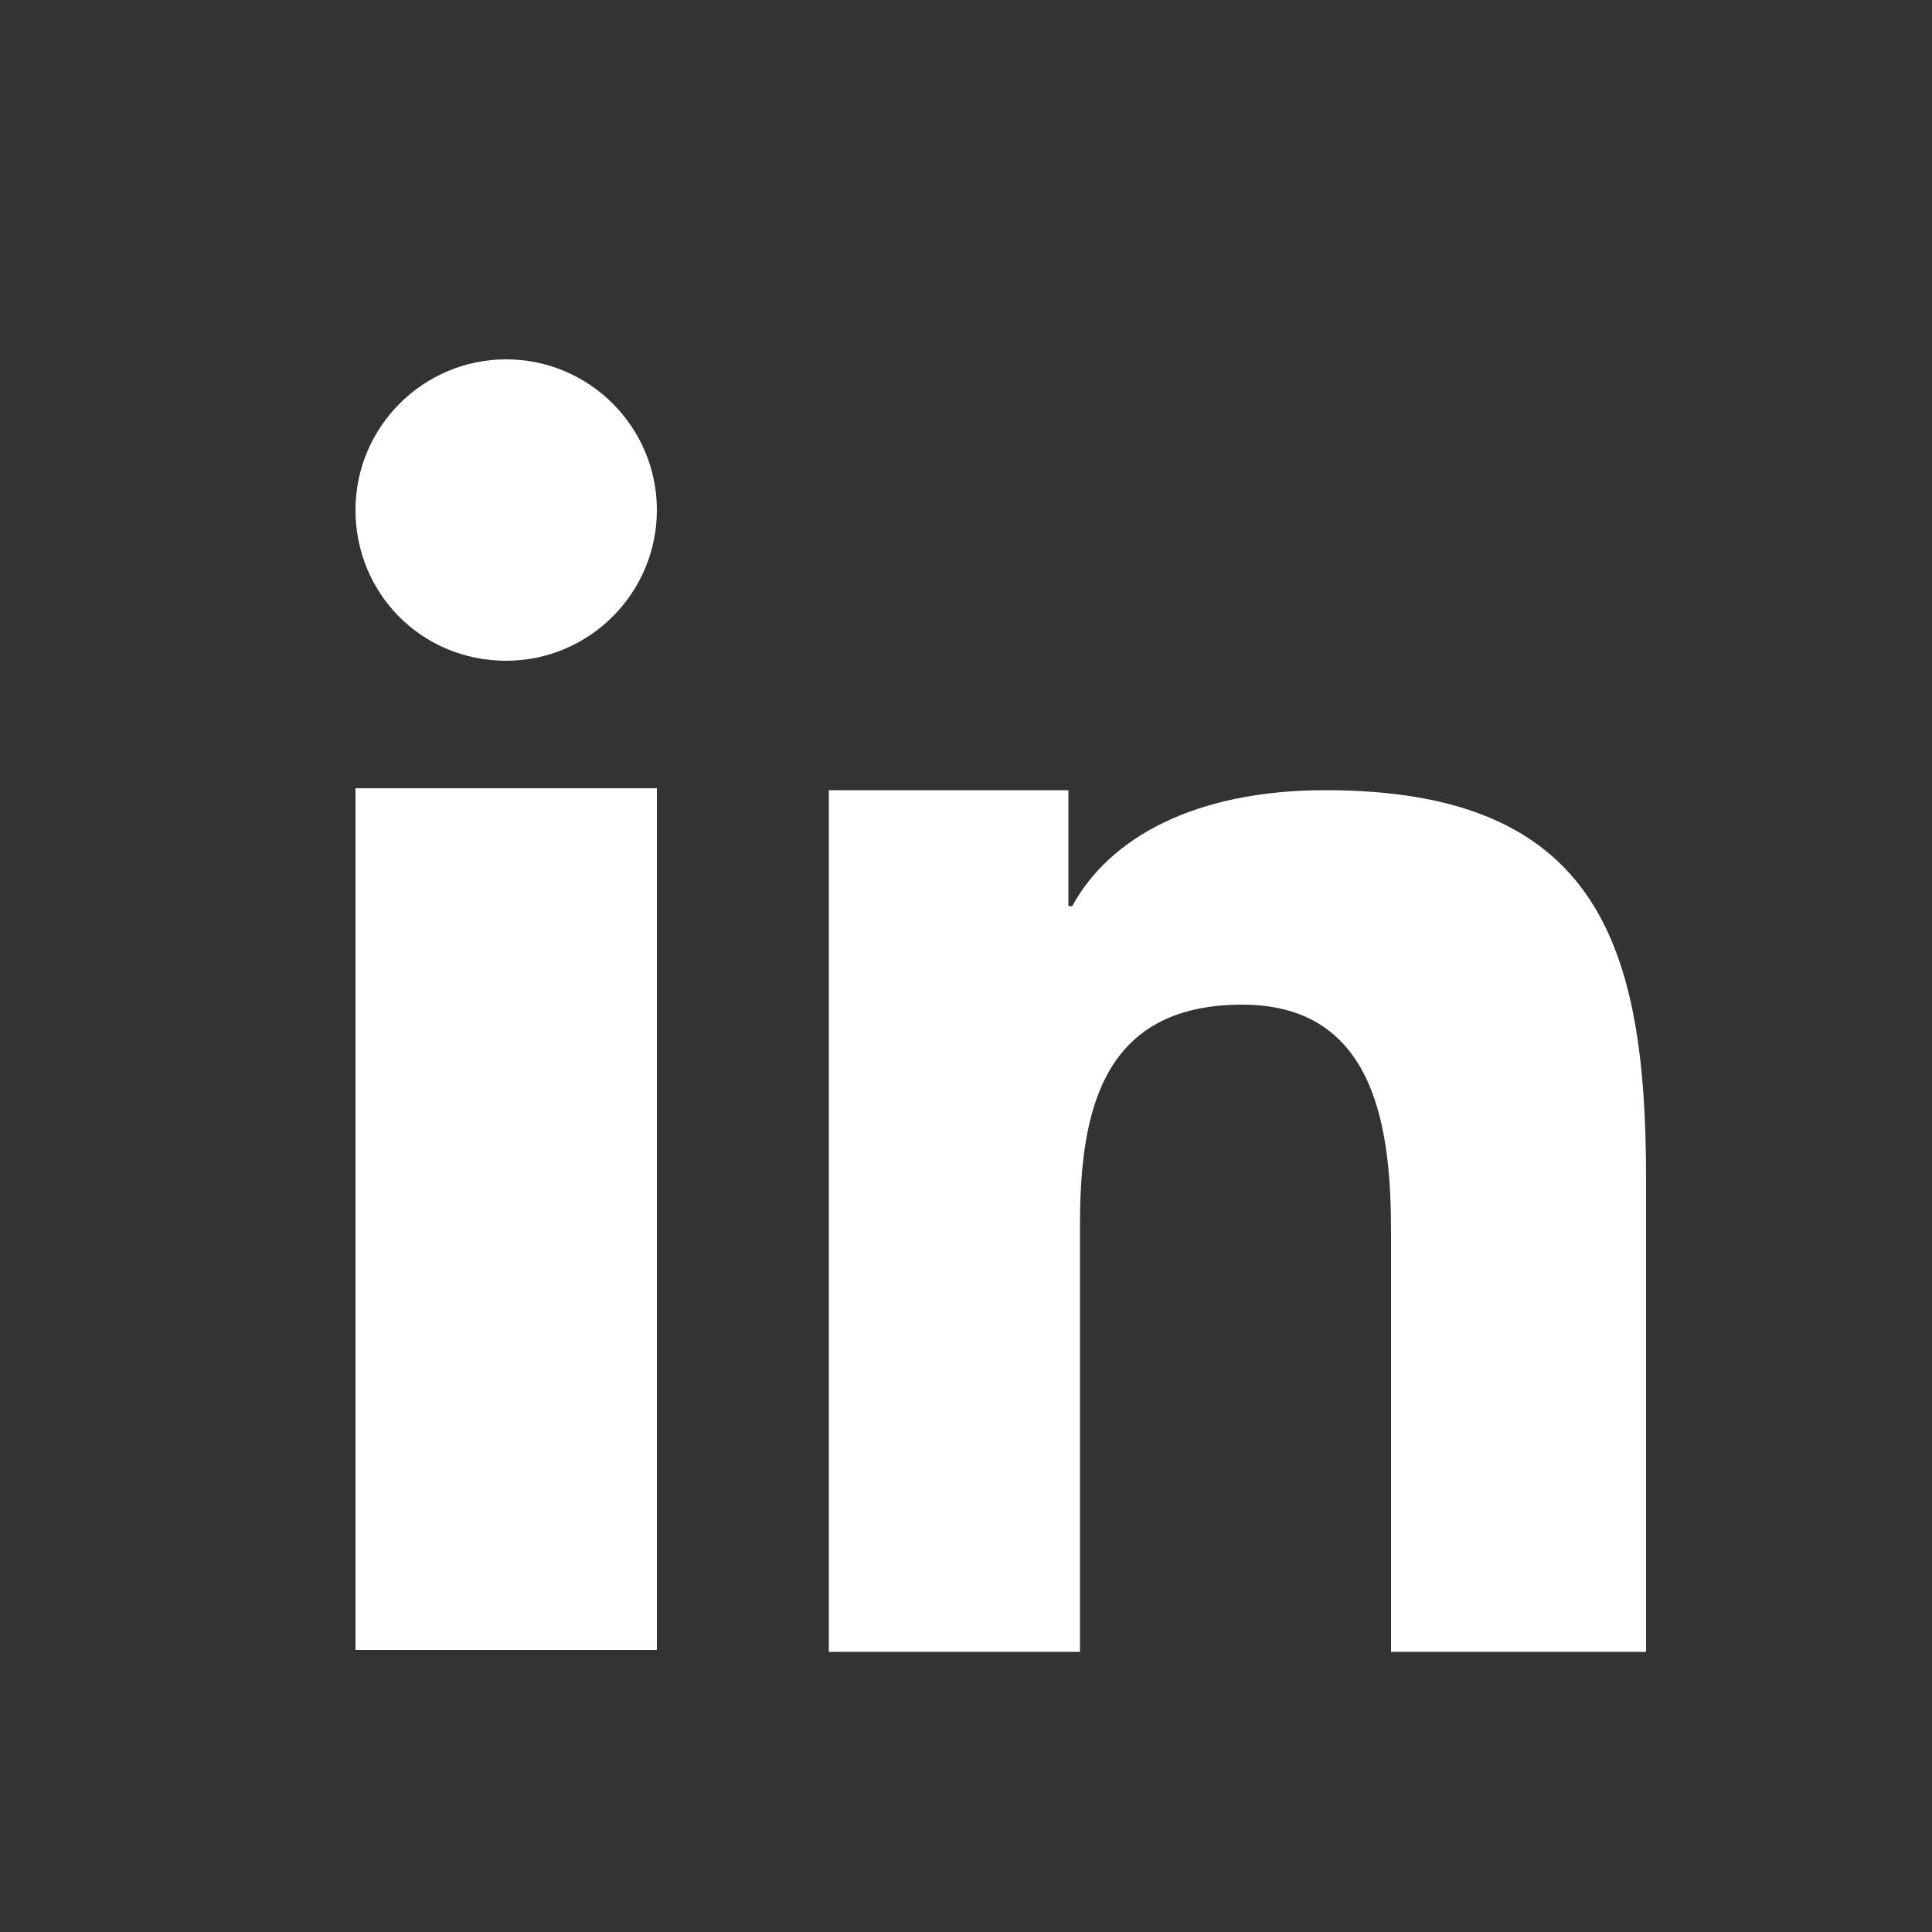 <?xml version="1.0" encoding="utf-8"?>
<!-- Generator: Adobe Illustrator 22.0.1, SVG Export Plug-In . SVG Version: 6.00 Build 0)  -->
<svg version="1.1" id="Layer_1" xmlns="http://www.w3.org/2000/svg" xmlns:xlink="http://www.w3.org/1999/xlink" x="0px" y="0px"
	 viewBox="0 0 100 100" style="enable-background:new 0 0 100 100;" xml:space="preserve">
<rect x="0" y="0" width="100" height="100" fill="#333333" stroke="none"/>
<style type="text/css">
	.st0{fill:#FFFFFF;}
</style>
<g>
	<g>
		<rect x="18.4" y="40.8" class="st0" width="15.6" height="44.6"/>
		<path class="st0" d="M26.2,34.2c4.3,0,7.8-3.5,7.8-7.8s-3.5-7.8-7.8-7.8s-7.8,3.5-7.8,7.8S21.8,34.2,26.2,34.2z"/>
		<path class="st0" d="M85.2,61c0-12.1-2.5-20.1-16.6-20.1c-6.8,0-11.2,2.5-13.1,6h-0.2v-6H42.9v44.6h13V63.4
			c0-5.8,1.1-11.4,8.4-11.4c7,0,7.7,6.6,7.7,11.8v21.7h13.2V61z"/>
	</g>
</g>
</svg>
